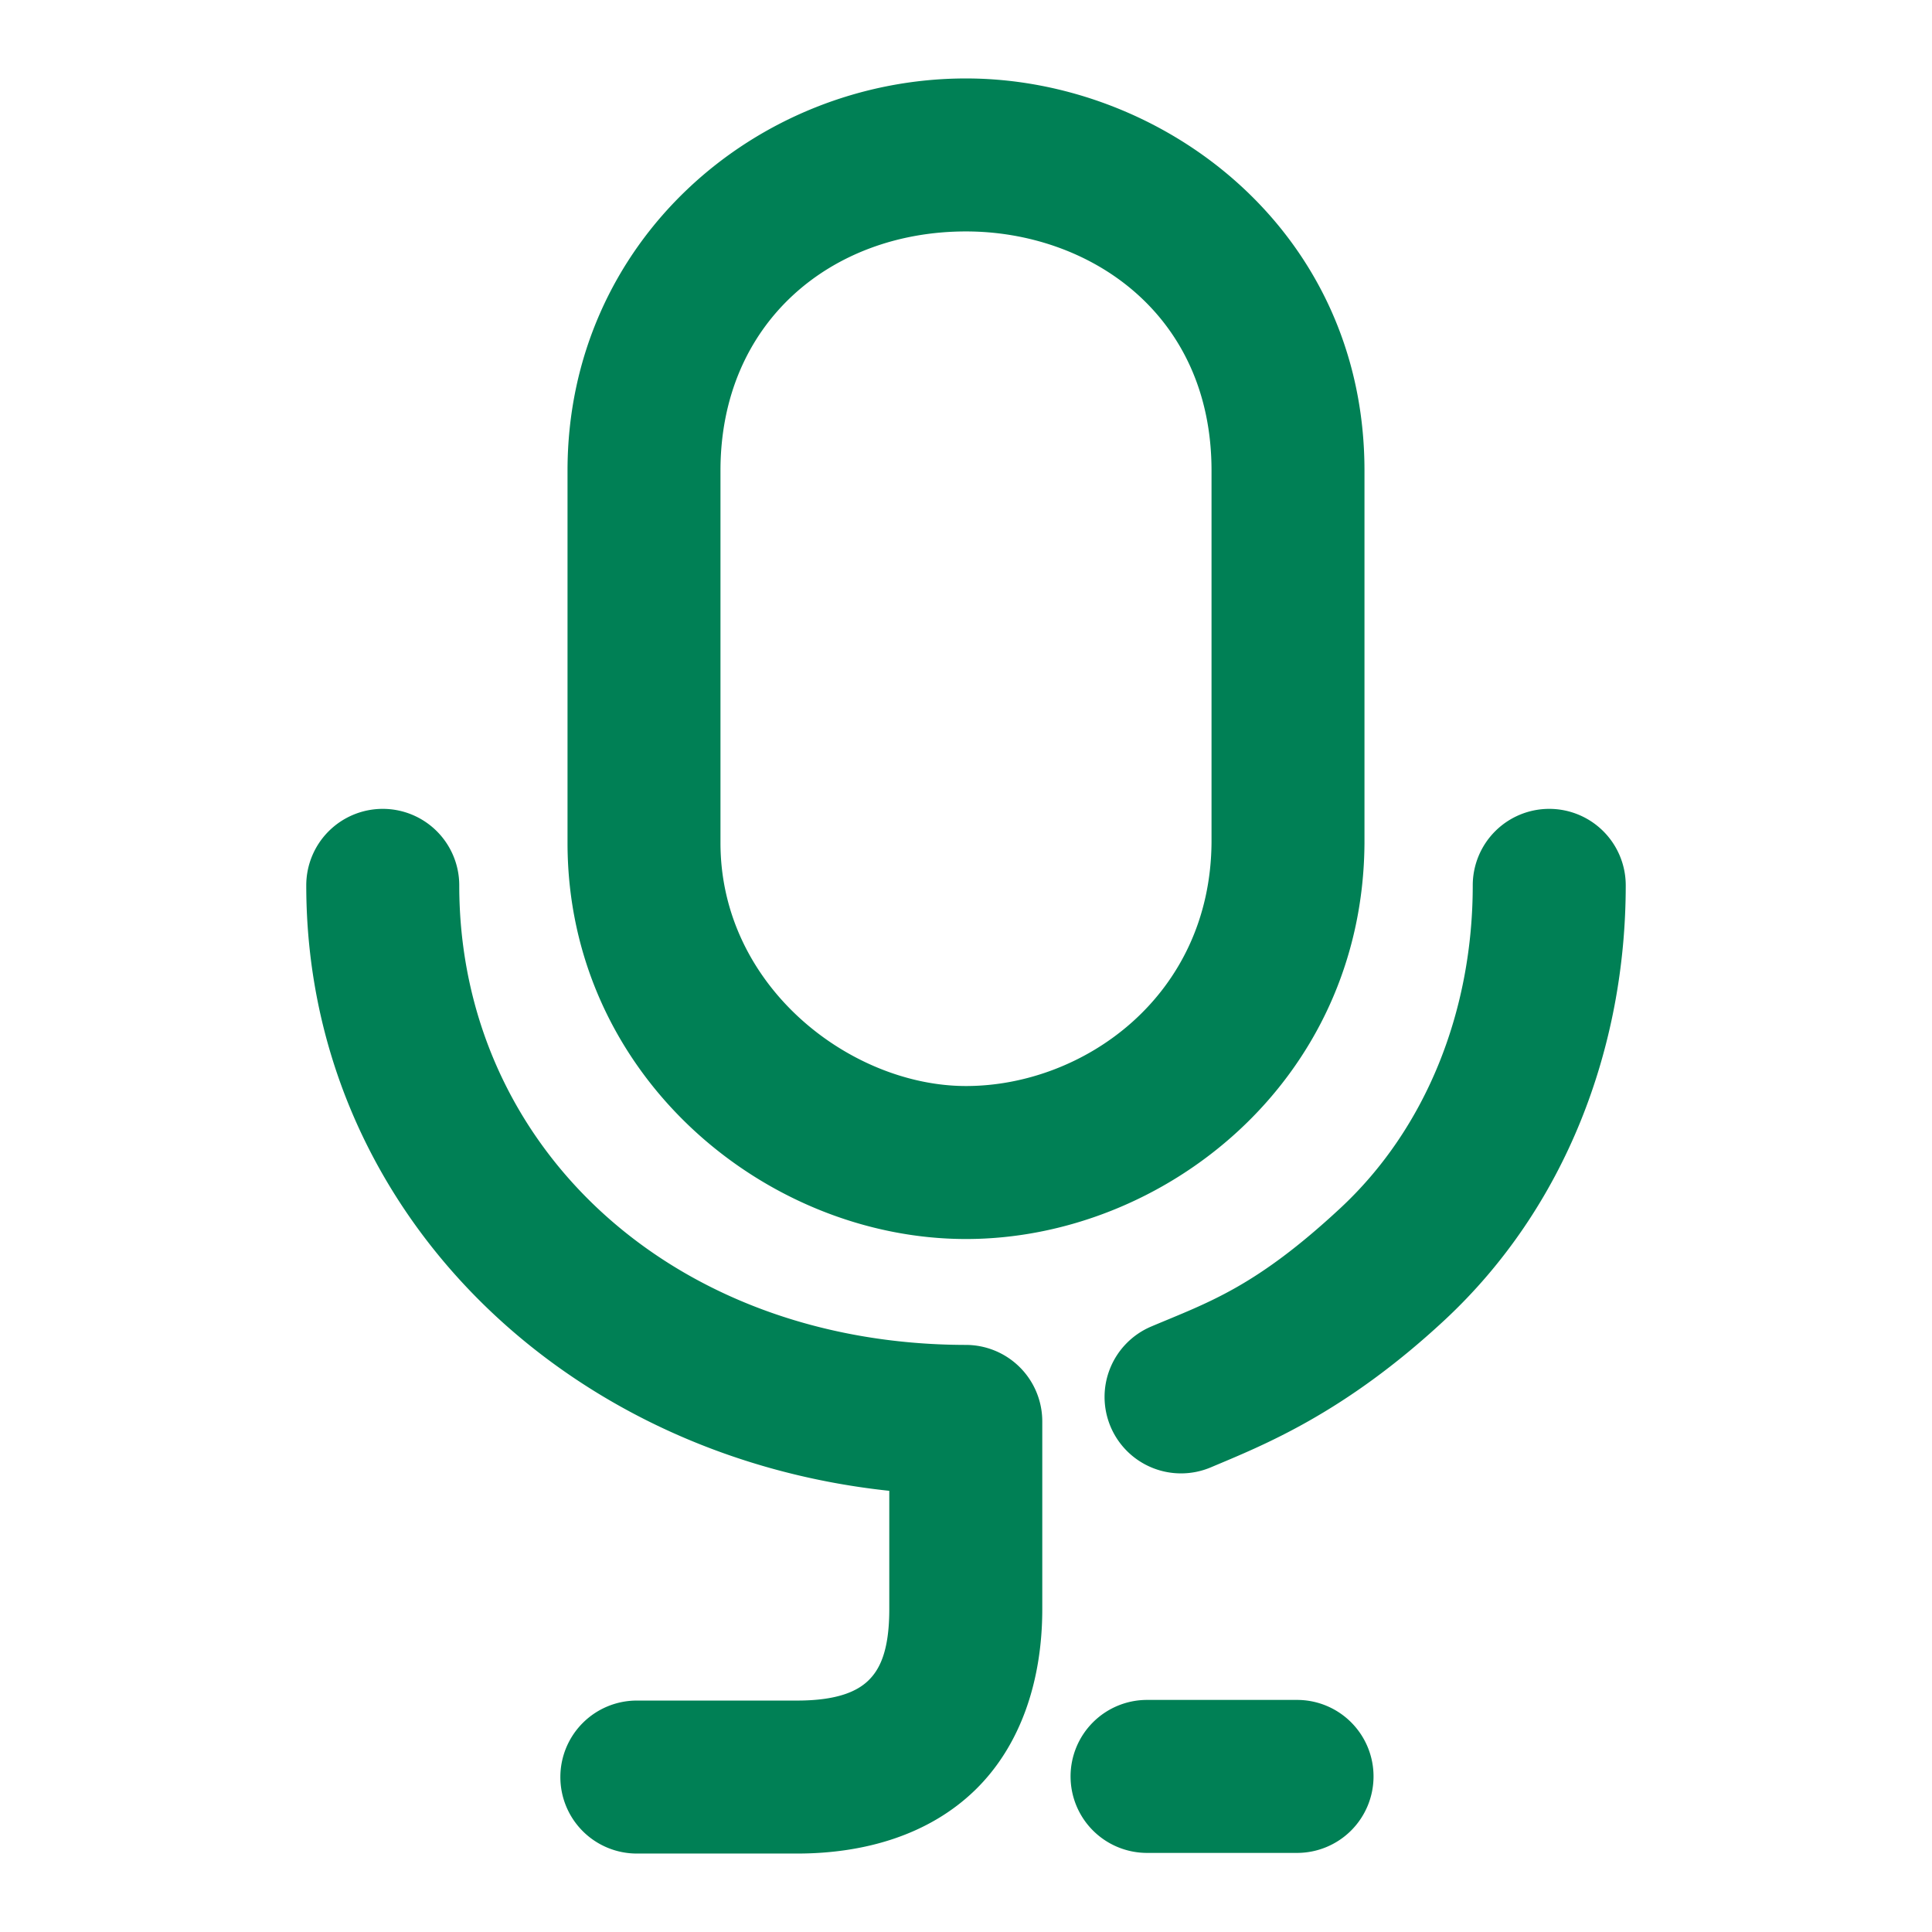<svg xmlns="http://www.w3.org/2000/svg" width="48" height="48">
	<path d="M 24 1.949 C 18.783 1.949 14.1 6.003 14.1 11.691 L 14.1 20.941 C 14.1 26.728 19.03 30.783 24 30.783 C 28.908 30.783 33.859 26.873 33.9 20.955 L 33.9 20.947 L 33.9 11.691 C 33.9 5.714 28.894 1.949 24 1.949 z M 24 5.75 C 27.046 5.75 30.1 7.778 30.1 11.691 L 30.1 20.928 C 30.073 24.75 26.92 26.982 24 26.982 C 21.141 26.982 17.9 24.516 17.9 20.941 L 17.9 11.691 C 17.9 8.014 20.651 5.75 24 5.75 z M 9.51 20.096 A 1.9 1.9 0 0 0 7.609 21.996 C 7.609 29.973 13.925 36.171 22.094 37.039 L 22.094 39.98 C 22.094 41.031 21.849 41.484 21.576 41.75 C 21.303 42.016 20.811 42.25 19.805 42.25 L 15.822 42.25 A 1.9 1.9 0 0 0 13.922 44.15 A 1.9 1.9 0 0 0 15.822 46.051 L 19.805 46.051 C 21.466 46.051 23.07 45.596 24.225 44.475 C 25.379 43.353 25.895 41.721 25.895 39.98 L 25.895 35.314 A 1.9 1.9 0 0 0 23.996 33.414 C 16.695 33.403 11.41 28.473 11.41 21.996 A 1.9 1.9 0 0 0 9.51 20.096 z M 38.49 20.096 A 1.9 1.9 0 0 0 36.59 21.996 C 36.59 25.095 35.446 28.02 33.303 30.014 C 31.184 31.984 30.028 32.354 28.602 32.957 A 1.9 1.9 0 0 0 27.592 35.445 A 1.9 1.9 0 0 0 30.08 36.457 C 31.372 35.911 33.386 35.126 35.891 32.797 C 38.892 30.005 40.391 26.033 40.391 21.996 A 1.9 1.9 0 0 0 38.49 20.096 z M 28.496 42.234 A 1.9 1.9 0 0 0 26.598 44.135 A 1.9 1.9 0 0 0 28.496 46.035 L 32.225 46.035 A 1.9 1.9 0 0 0 34.125 44.135 A 1.9 1.9 0 0 0 32.225 42.234 L 28.496 42.234 z " fill="#008055"/>
</svg>
